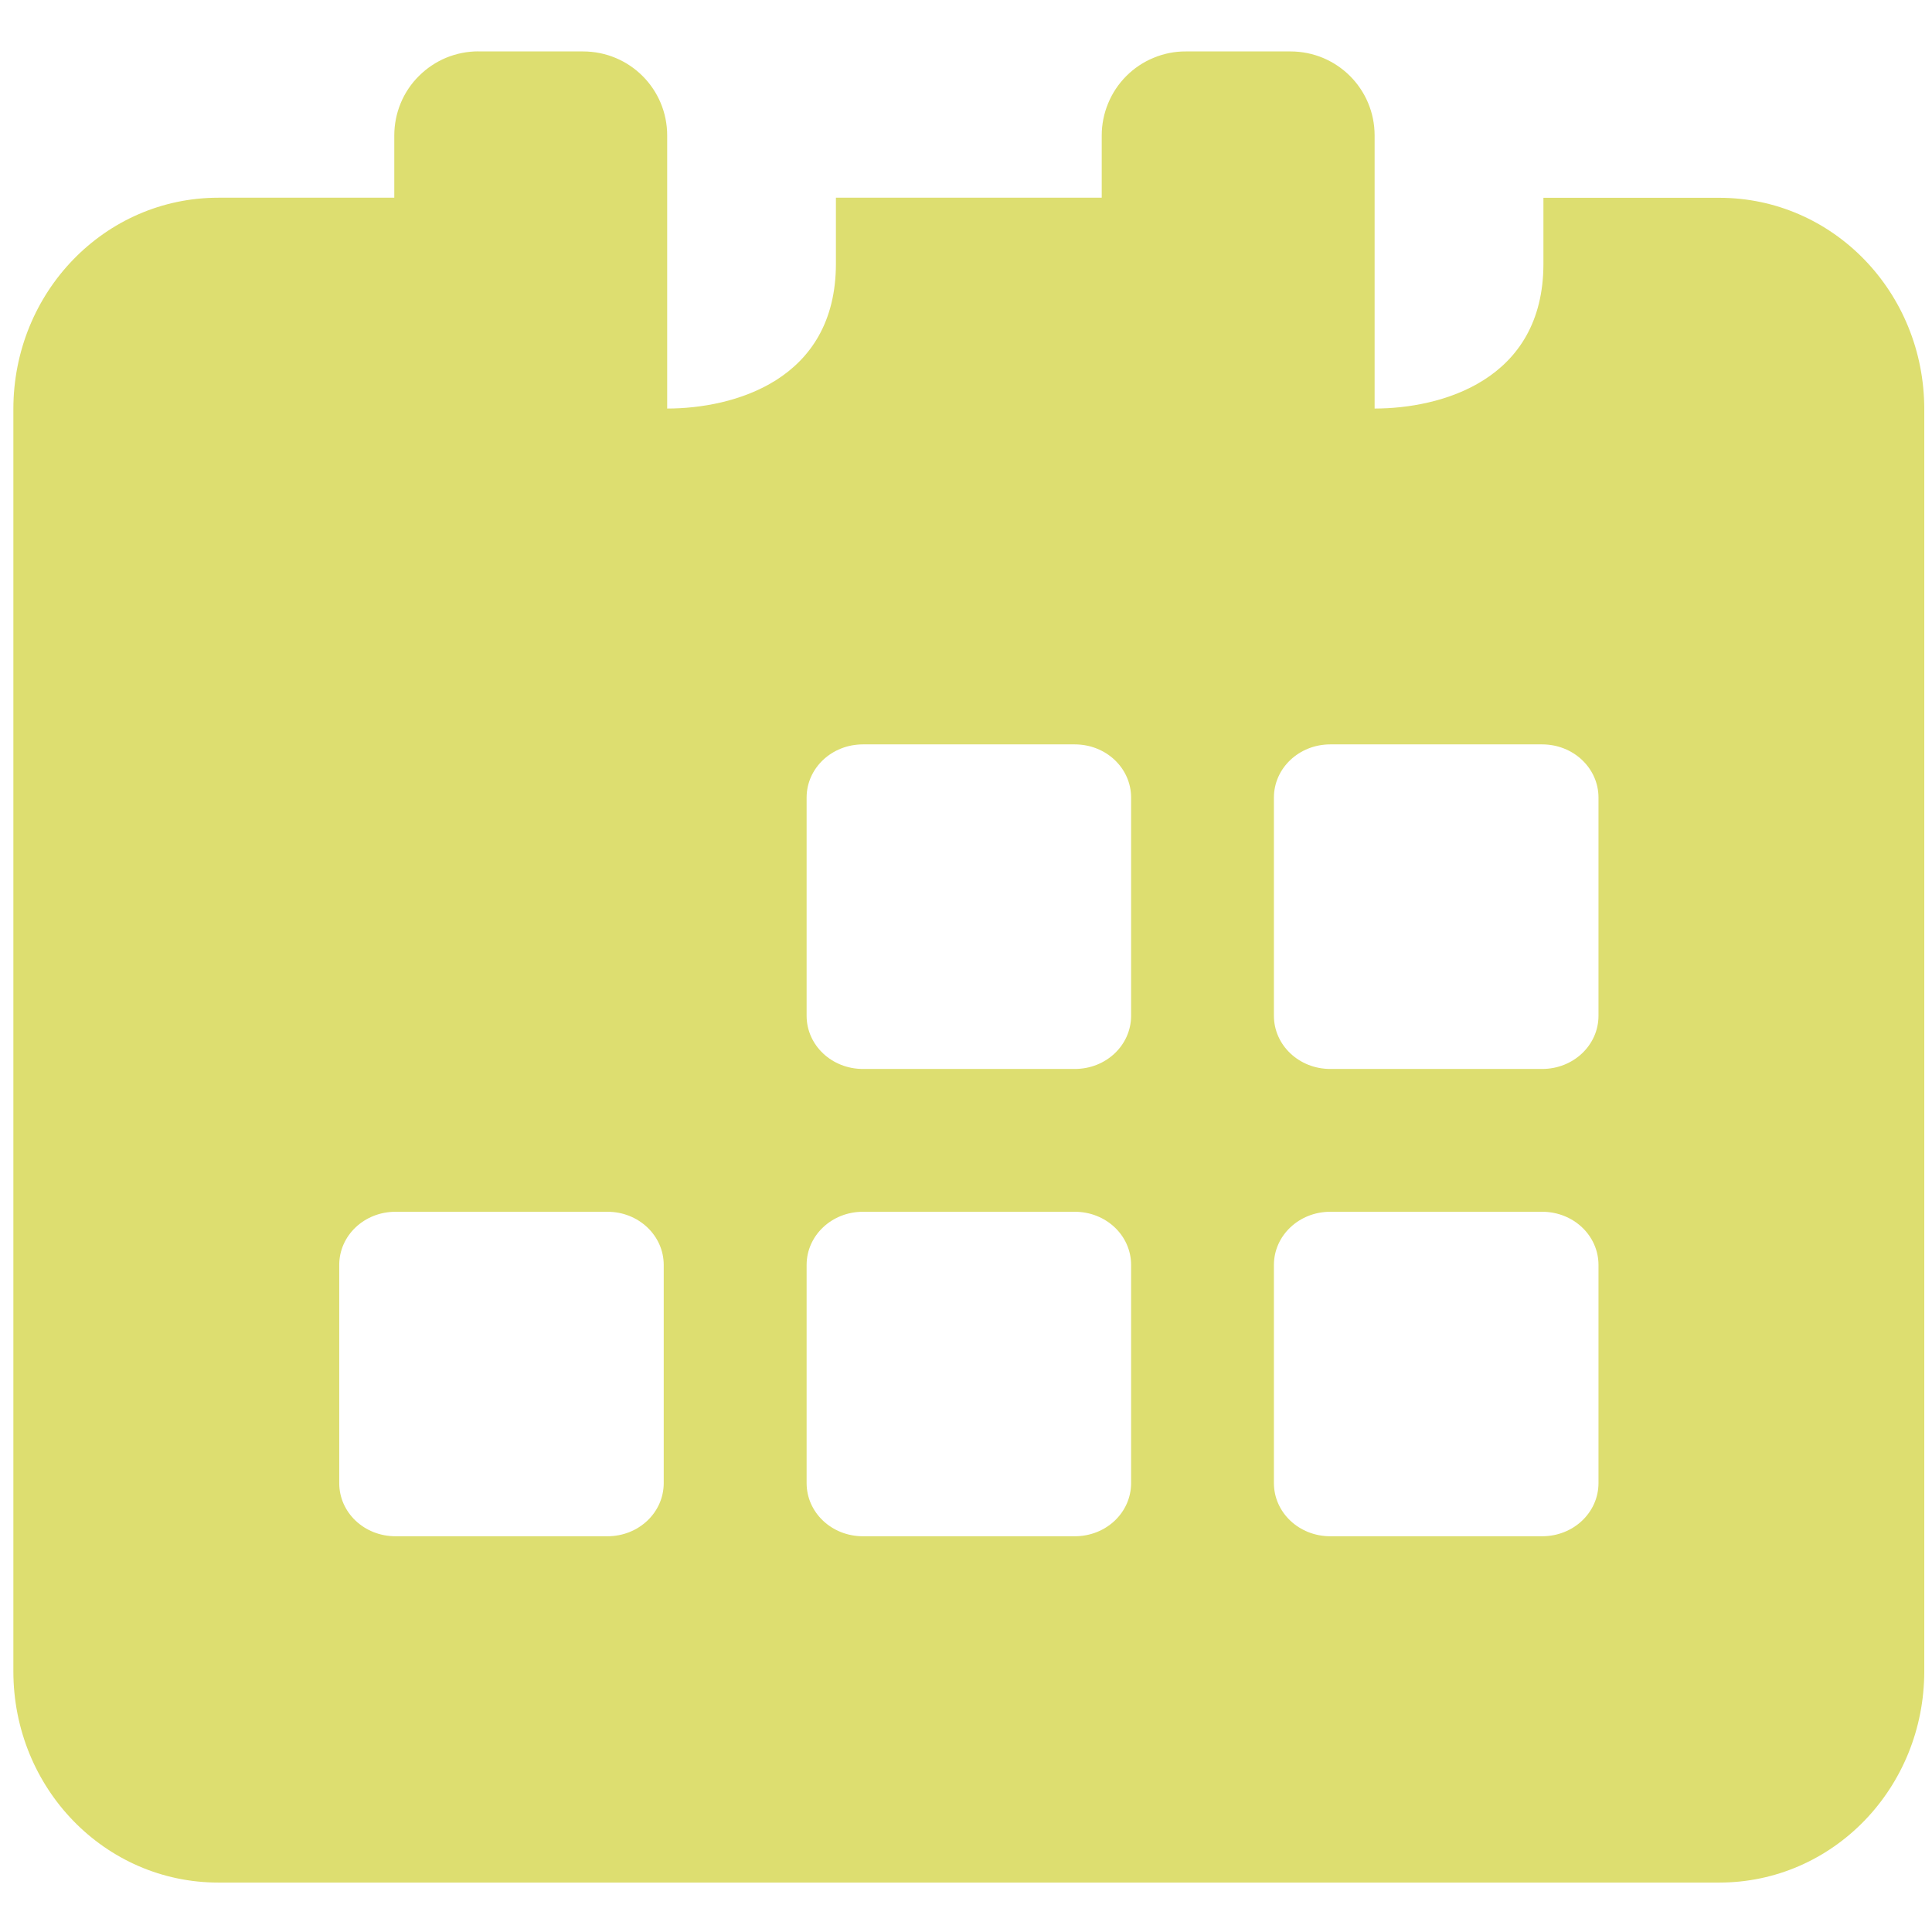 <svg width="24" height="24" viewBox="0 0 24 24" fill="none" xmlns="http://www.w3.org/2000/svg">
<path d="M16.525 15.053H19.157C19.545 15.053 19.857 15.348 19.857 15.714V18.423C19.857 18.79 19.545 19.084 19.157 19.084H16.525C16.138 19.084 15.825 18.79 15.825 18.423V15.714C15.825 15.348 16.138 15.053 16.525 15.053ZM10.72 15.053H13.351C13.74 15.053 14.051 15.348 14.051 15.714V18.423C14.051 18.79 13.74 19.084 13.351 19.084H10.72C10.332 19.084 10.02 18.79 10.02 18.423V15.714C10.02 15.348 10.332 15.053 10.72 15.053ZM4.914 15.053H7.546C7.933 15.053 8.245 15.348 8.245 15.714V18.423C8.245 18.79 7.933 19.084 7.546 19.084H4.914C4.525 19.084 4.214 18.79 4.214 18.423V15.714C4.214 15.348 4.525 15.053 4.914 15.053ZM16.525 9.247H19.157C19.545 9.247 19.857 9.542 19.857 9.908V12.618C19.857 12.984 19.545 13.279 19.157 13.279H16.525C16.138 13.279 15.825 12.984 15.825 12.618V9.908C15.825 9.542 16.138 9.247 16.525 9.247ZM10.72 9.247H13.351C13.74 9.247 14.051 9.542 14.051 9.908V12.618C14.051 12.984 13.74 13.279 13.351 13.279H10.72C10.332 13.279 10.02 12.984 10.02 12.618V9.908C10.02 9.542 10.332 9.247 10.72 9.247ZM5.943 0.638C5.805 0.638 5.67 0.665 5.543 0.717C5.416 0.77 5.301 0.847 5.204 0.944C5.106 1.041 5.029 1.156 4.977 1.283C4.925 1.409 4.898 1.545 4.898 1.683V2.456H2.713C1.302 2.456 0.166 3.628 0.166 5.083V20.76C0.166 22.215 1.302 23.386 2.713 23.386H21.357C22.768 23.386 23.904 22.214 23.904 20.76V5.083C23.904 3.628 22.768 2.457 21.357 2.457H19.173V3.276C19.173 4.734 17.889 5.075 17.076 5.075V1.683C17.076 1.105 16.609 0.639 16.031 0.639H14.731C14.594 0.638 14.458 0.665 14.331 0.718C14.204 0.77 14.089 0.847 13.992 0.944C13.895 1.041 13.818 1.156 13.766 1.283C13.713 1.41 13.686 1.546 13.686 1.683V2.456H10.384V3.276C10.384 4.733 9.101 5.075 8.288 5.075V1.683C8.288 1.105 7.821 0.639 7.243 0.639H5.943V0.638Z" fill="#DDDE70"/>
</svg>
